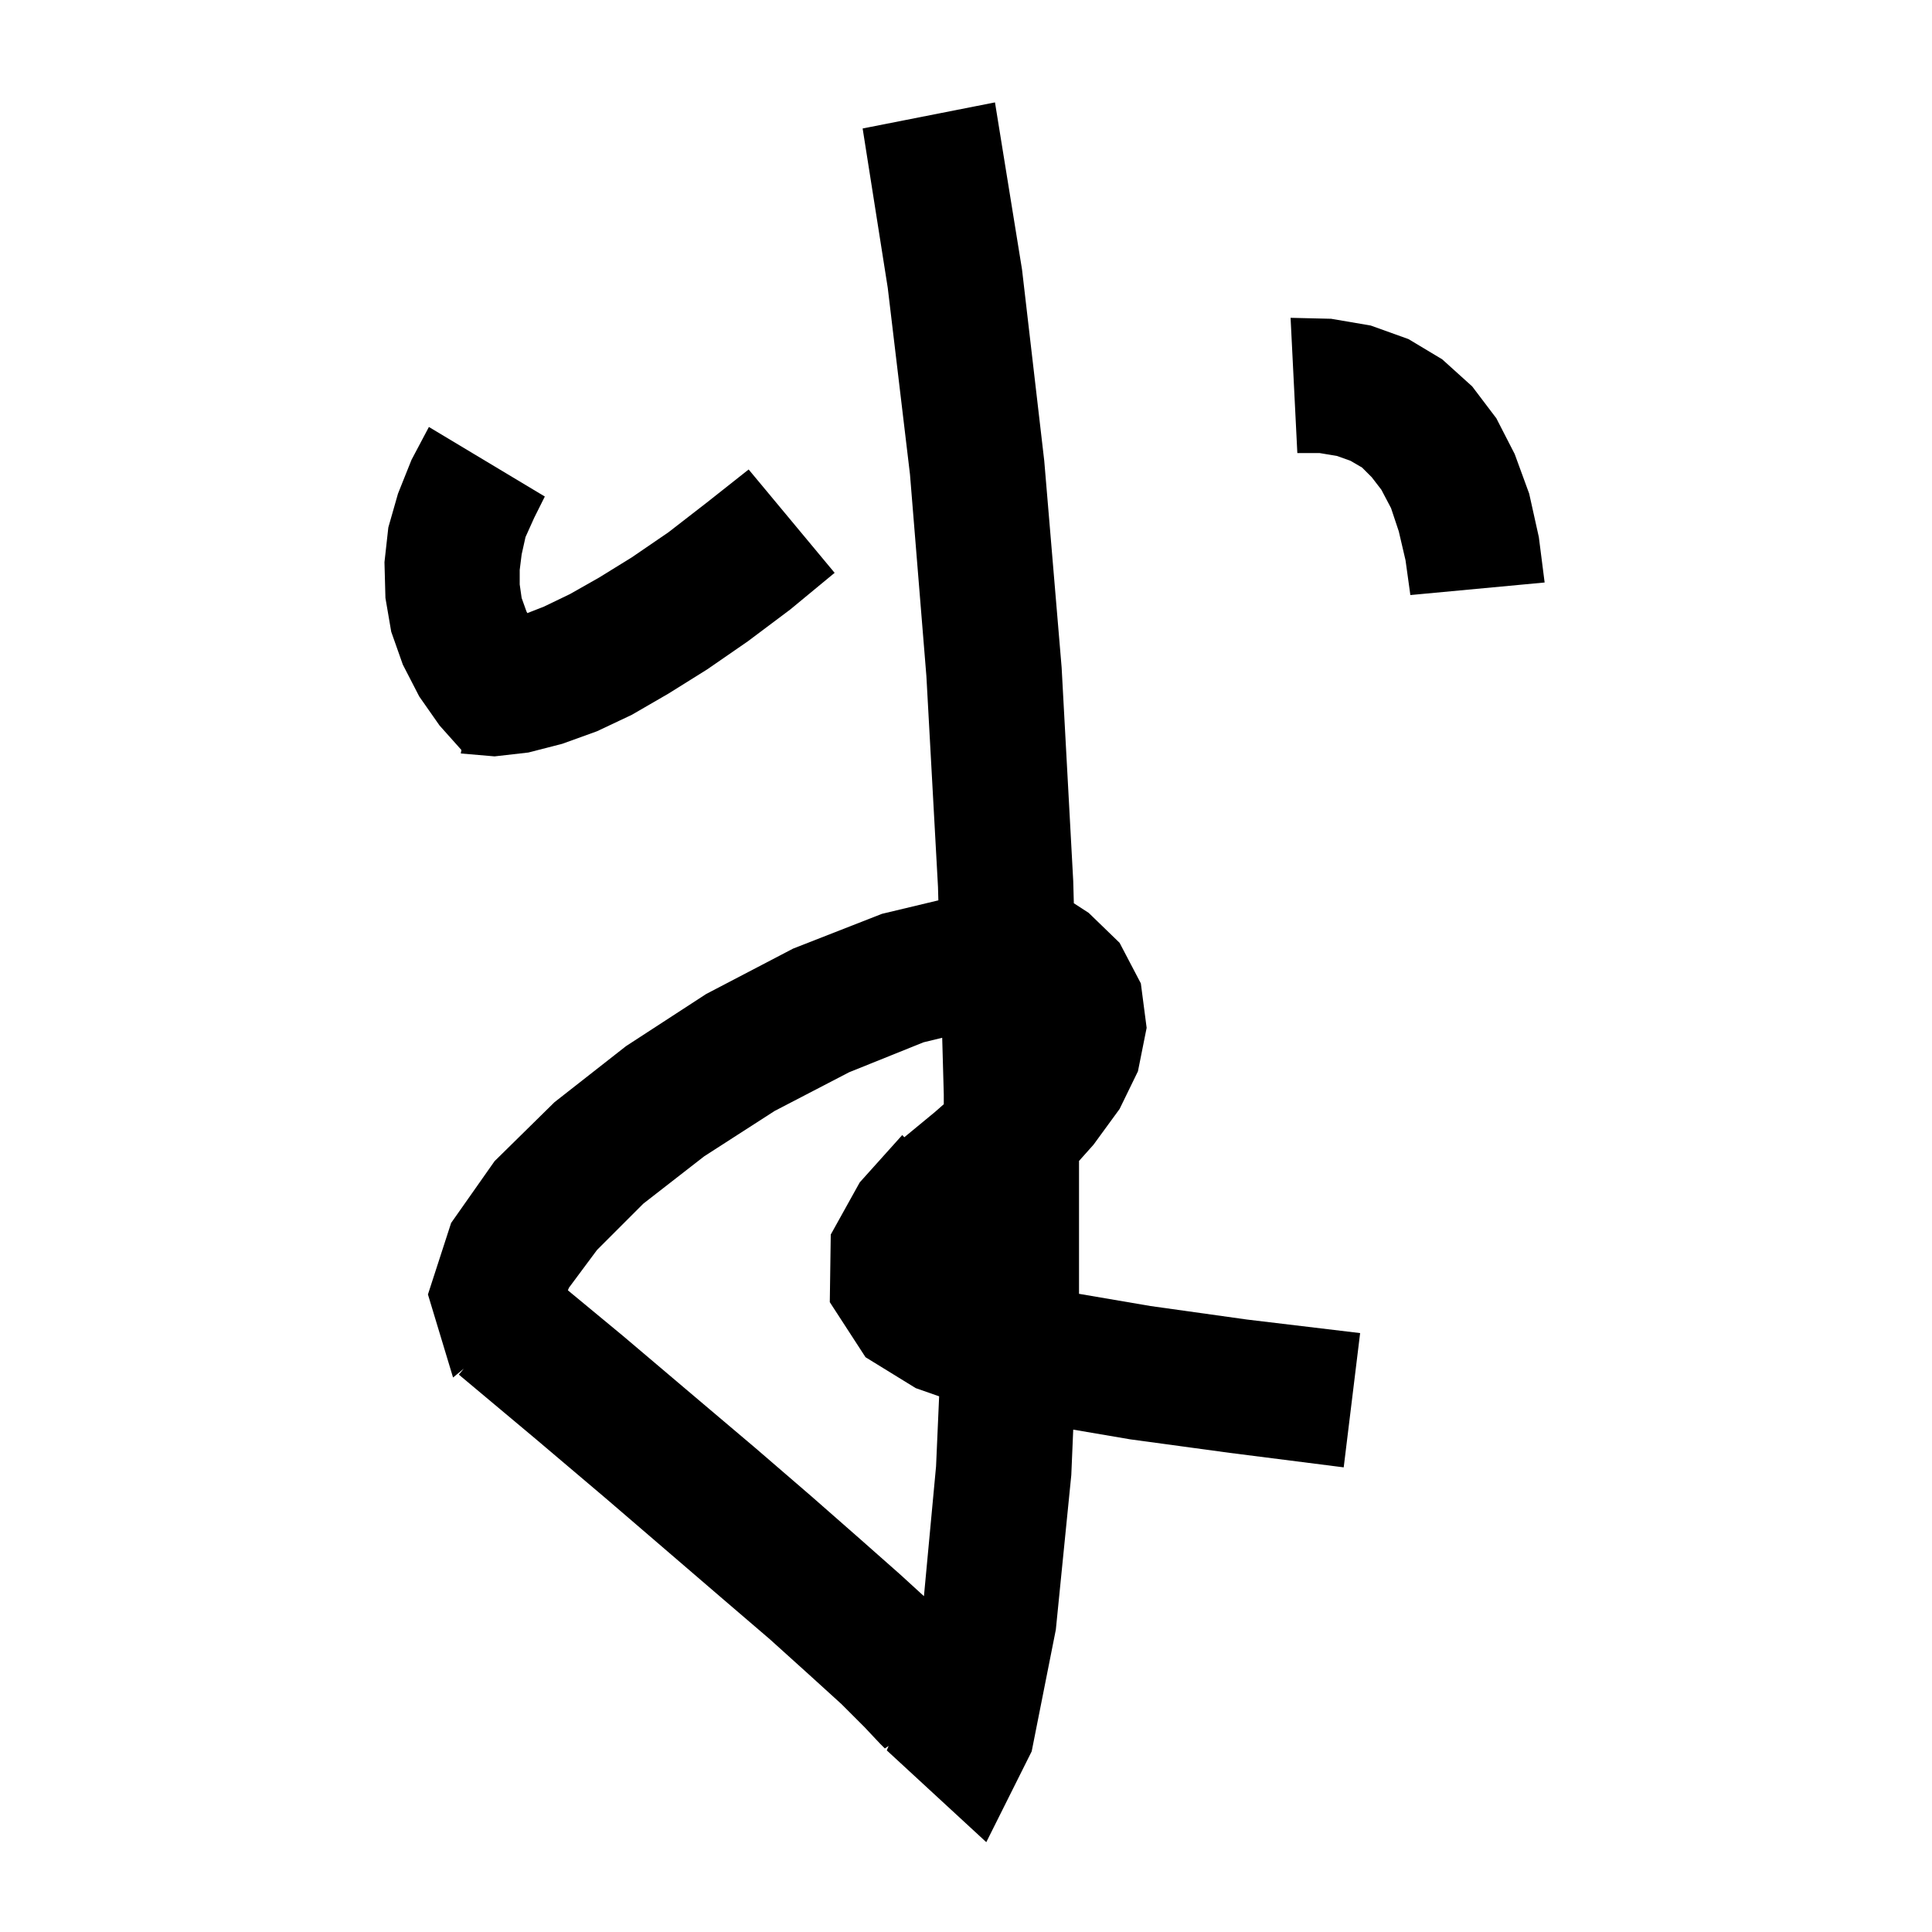 <svg xmlns="http://www.w3.org/2000/svg" xmlns:xlink="http://www.w3.org/1999/xlink" version="1.1" baseProfile="full" viewBox="0 0 200 200" width="200" height="200">
<g fill="black">
<path d="M 105.8 27.9 L 108.1 47.7 L 109.9 69.1 L 111.1 91.2 L 111.163 93.503 L 112.7 94.5 L 115.9 97.6 L 118.1 101.8 L 118.7 106.4 L 117.8 110.9 L 115.9 114.8 L 113.2 118.5 L 111.7 120.182 L 111.7 133.9 L 111.698 133.936 L 119.1 135.2 L 129.1 136.6 L 140.8 138.0 L 139.1 151.9 L 127.3 150.4 L 117.0 149.0 L 111.1 147.994 L 110.9 152.7 L 109.3 168.7 L 106.8 181.3 L 102.1 190.7 L 91.8 181.2 L 91.989 180.738 L 91.6 181.0 L 91.1 180.5 L 89.5 178.8 L 87.1 176.4 L 83.8 173.4 L 79.7 169.7 L 74.8 165.5 L 69.1 160.6 L 62.7 155.1 L 55.5 149.0 L 47.5 142.3 L 48.014 141.682 L 46.9 142.6 L 44.3 134.0 L 46.7 126.6 L 51.2 120.2 L 57.4 114.1 L 64.8 108.3 L 73.1 102.9 L 82.1 98.2 L 91.3 94.6 L 97.139 93.204 L 97.1 91.8 L 95.9 70.0 L 94.2 49.1 L 91.9 29.8 L 89.3 13.3 L 103.0 10.6 Z M 95.6 107.9 L 87.9 111.0 L 80.2 115.0 L 72.9 119.7 L 66.6 124.6 L 61.8 129.4 L 58.9 133.3 L 58.787 133.574 L 64.5 138.3 L 71.7 144.4 L 78.2 149.9 L 84.0 154.9 L 88.9 159.2 L 93.2 163.0 L 95.646 165.236 L 96.9 151.8 L 97.219 144.547 L 94.8 143.7 L 89.6 140.5 L 85.9 134.8 L 86.0 127.8 L 89.0 122.4 L 93.4 117.5 L 93.615 117.728 L 96.8 115.1 L 97.7 114.309 L 97.7 113.3 L 97.536 107.43 Z M 56.4 51.4 L 55.3 53.6 L 54.4 55.6 L 54.0 57.4 L 53.8 59.0 L 53.8 60.5 L 54.0 61.9 L 54.5 63.3 L 54.59 63.469 L 56.3 62.8 L 59.0 61.5 L 62.0 59.8 L 65.4 57.7 L 69.2 55.1 L 73.2 52.0 L 77.5 48.6 L 86.4 59.3 L 81.8 63.1 L 77.4 66.4 L 73.2 69.3 L 69.2 71.8 L 65.4 74.0 L 61.8 75.7 L 58.2 77.0 L 54.7 77.9 L 51.2 78.3 L 47.7 78.0 L 47.766 77.638 L 45.5 75.1 L 43.4 72.1 L 41.7 68.8 L 40.5 65.4 L 39.9 61.9 L 39.8 58.2 L 40.2 54.6 L 41.2 51.1 L 42.6 47.6 L 44.4 44.2 Z M 137.8 33.0 L 141.9 33.7 L 145.8 35.1 L 149.3 37.2 L 152.4 40.0 L 154.9 43.3 L 156.8 47.0 L 158.3 51.1 L 159.3 55.6 L 159.9 60.3 L 146.0 61.6 L 145.5 58.0 L 144.8 55.0 L 144.0 52.6 L 143.0 50.7 L 142.0 49.4 L 141.0 48.4 L 139.8 47.7 L 138.4 47.2 L 136.6 46.9 L 134.3 46.9 L 133.6 32.9 Z " />
</g>
</svg>
